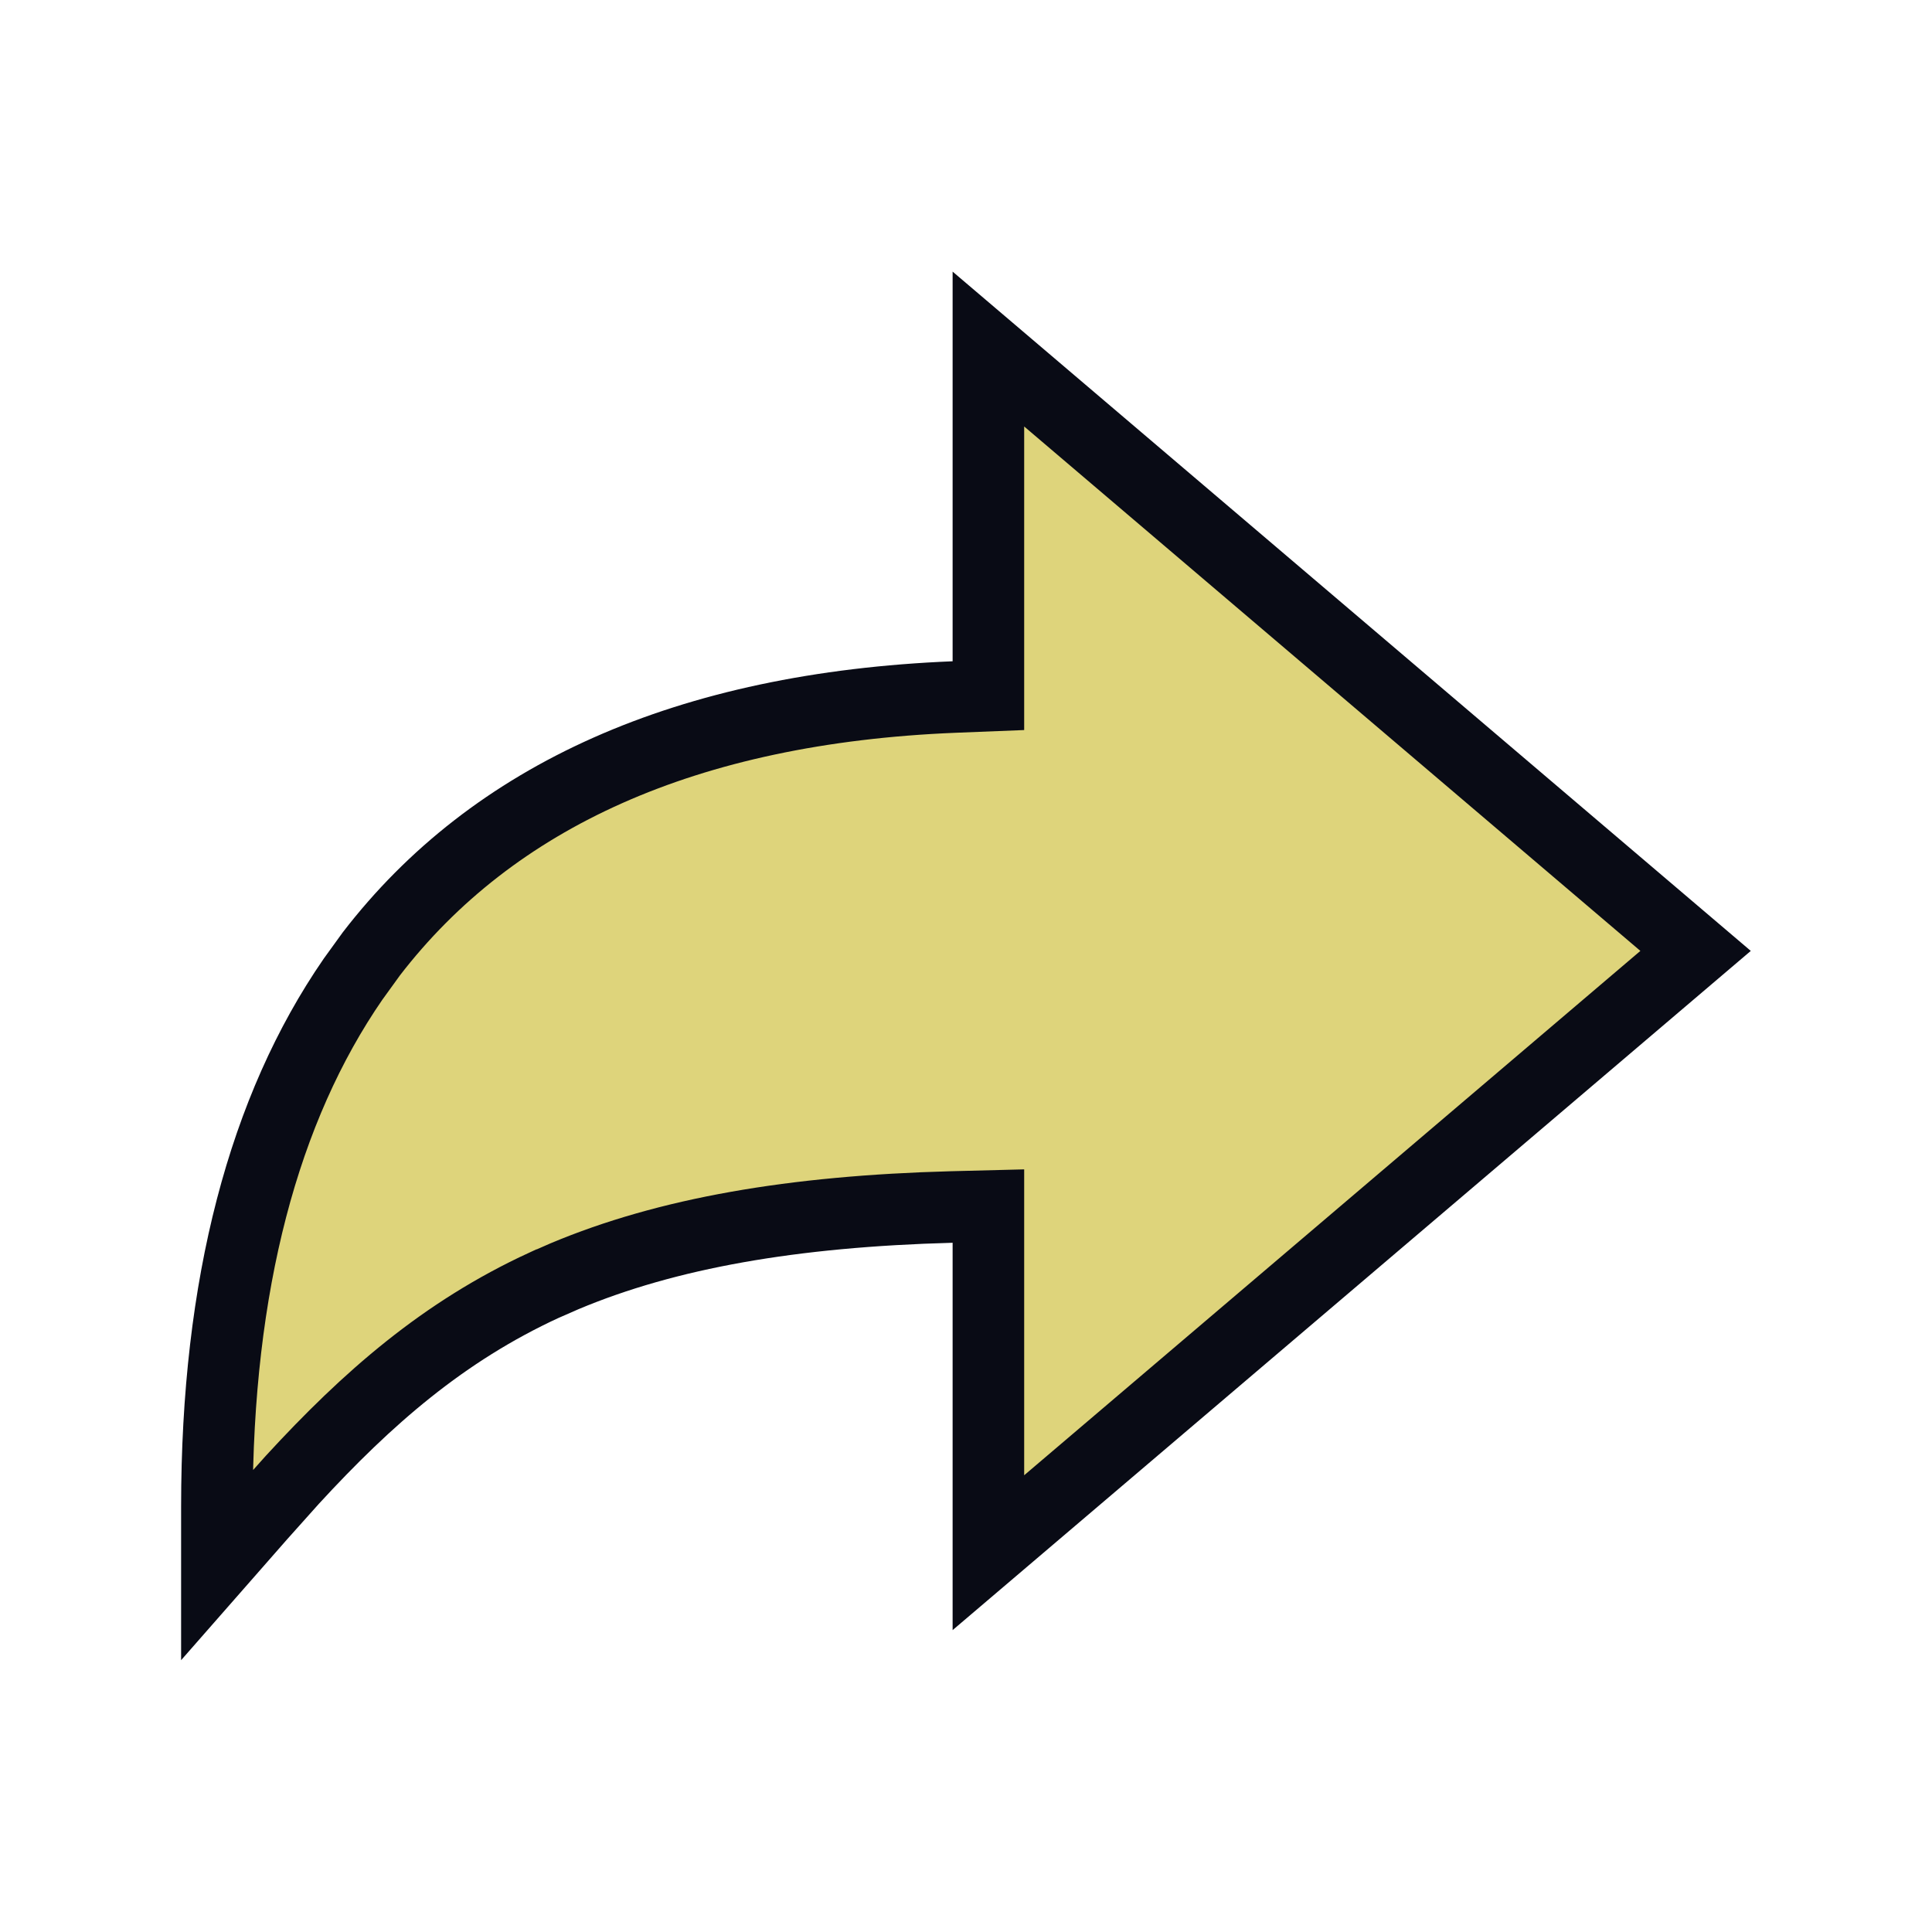 <svg width="27" height="27" viewBox="0 0 27 27" fill="none" xmlns="http://www.w3.org/2000/svg">
<path d="M23.696 13.289L13.813 21.699V16.855L13.301 16.868C11.078 16.928 9.325 17.233 7.889 17.836L7.606 17.96H7.605C6.195 18.61 5.135 19.539 4.087 20.679L3.638 21.181L3.031 21.873V21.055C3.031 17.953 3.687 15.492 4.934 13.684L5.19 13.33C6.888 11.125 9.592 9.894 13.334 9.741L13.813 9.722V4.878L23.696 13.289Z" fill="#DED47B" stroke="#090B15"/>
</svg>
